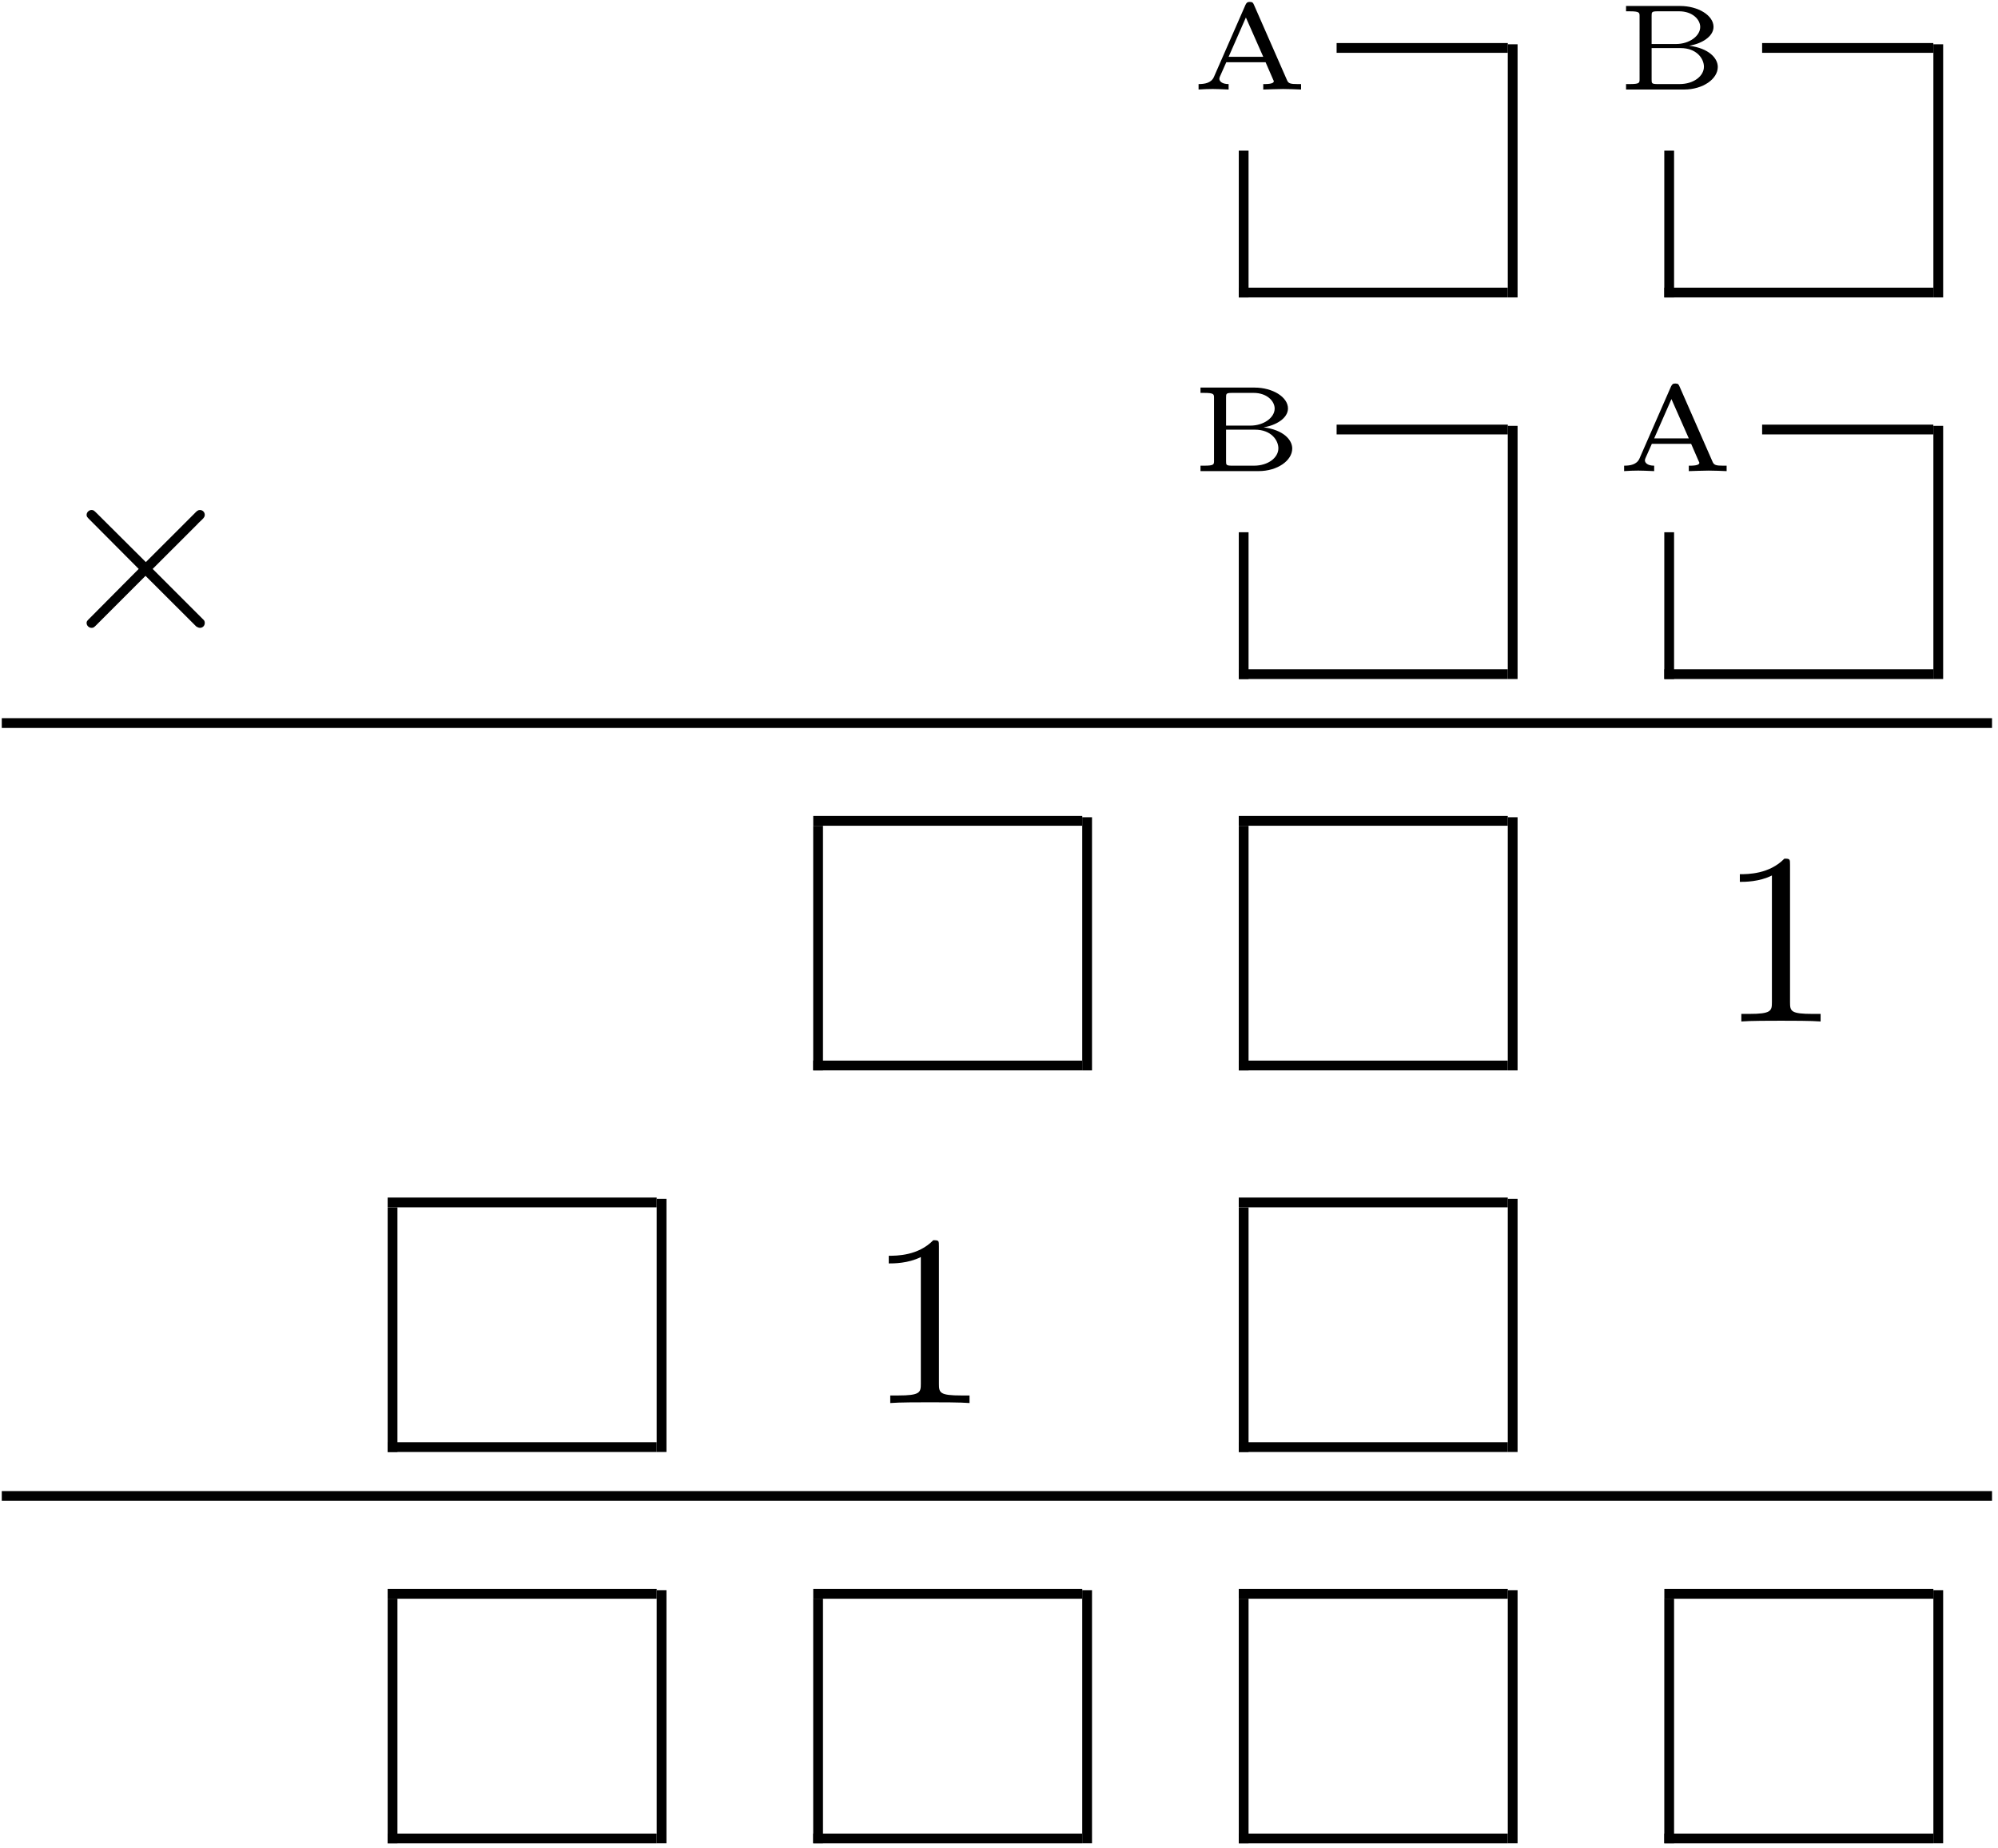 <?xml version="1.0" encoding="UTF-8" standalone="no"?>
<svg xmlns="http://www.w3.org/2000/svg" height="271pt" width="293pt" version="1.1" xmlns:xlink="http://www.w3.org/1999/xlink" viewBox="0 0 293 271"><!--latexit:AAAMAXjavVZbcBNVGP53l+sSaHqhlHu0AYtK3QRKEUFpwEKFBmh6CW2g7G5O0233
Enc3lRIDBx8YhnGUYRwRdRyIOk51RvEy3kDHGUeG8UEHig8++KQPMvgEzvAAD/67
SUsosSIo50yS//z7/99/OV/2HCmpKpYtCBcYlpswccrTZqvfNpJRvyH1Edm2ov4B
YlqKoW/3i6bcq+Dq3KTJraZh2JT5wOubylf7Fy1+oGbJgw89vHTZ8lWPrVv/VPO2
js6d3fHeflXT2/x6SlWHp3mmz6ia3RmO1OZx2/2yKlpWB2r6yaA1VOItLSuvmFk5
i06jHjqTzqKz6Rw6j86nC+jCoTlz581fsNB33/2UpRydQCfSSXQynUKnUr7NVmyV
dFpGypRJK9ltd3tLJFHuT5hGSo+vM1TDjCZNImqSStpkZ9kaF23SqhlxEpVEi6iK
TnZoYkJXehRZtLHUrcO1j3iEQDAWjjTYtqlIKZtY0XAkgrKeoDPodFrRXco0xiSS
UPS0LUopVTQzadkZGd43MhYXlWKiKKYbMunMiBxy5FiM98dsRSOWfzy/UIFfQ87P
F+t1SigeNqZpWtqXKZBcra7r6YAjY9ji1nmLQr/CUTTsrcHGhM3LfIzo8dG2Odyo
q195YgX10vITj9KS9nCk0dDtC6s9ax5/Ym1DCNdhUSP4E1H2ENyHnkZVTFi0lJZV
r60Bd3i97c2GLsrG+ScbN2yM5shFrM6coKN7dmNTHhgRtrgkRNtNm7Obm3Cf1yuy
s/OiOYjK8NbslqZub1nB9sdze19UOdziibS2tSOKy7ZIUpQJ8rqjV7GJl6OVoQAg
aHR7dntTR97GJVgsiFSqohVGKTcAMYiDATKkQAMCOtgoqyCChbMLAiBAEnU7II06
EyXFfU4gAzz6ptCKoIWI2n78TuCqK6/Vce1gWq63jFFU/Jjo6YNFwk/CkHBFOCu8
J1wUrv8tVtrFcHIZxF8p50uS3SWHqiJX/9FLw18bem94jZuzDT2w0s1VwdyTrsap
Qs75D+w5eiWyqmVRerGQFS5h/ieEn4VvsQJ94E/57W2k5TVEd/B19HrGrVdzM9Cx
w2nUa+7MuF3d4WpMjKG6+ea6nEEpAMG8HHO9+/G5hFi70S+Y34su9HIQitkIY2xu
tQjgHLGRXZtq1GRuE20k5y5YOpqPk38tLC+oYaSeu8EcyTMzBv/fYq68I8TCLt3o
9u1WXwvLoG4UfXxeiO7MuPt7Z7woVr2ILLZGbdKwAnOqG0WLuf9kHf9VvnF2///j
W/A/5duKe8y25XfUl2KMrL/tmPX3iI26O+/mLRUoqP3m98t4cePu+SLn2Xkrf4Nj
+Cvh8wQsKajIRh8pf87k3vA+WIMfp/4grrXhll0eUWprC0daNoS8TKPgwwm08ryH
9CScC6FzDaJzqxs+O93f3B06hYen0pftc47v9Xhz806ohvyoXhvKCWhiJN9MbsZT
uzwcaU7h3UIlN870MmAOHMd7YTiyiQySeEP+IgtToBQqYSHUYGJ1sApWQzcmqGJj
9sIBOAxH4CV4GV6BV+F1eAOOQxbegvfhJHwEn8Cn8Dl8Cafha/gGzsA5+BX+gMtw
Fa4zE5lypoKZy9QwAWYZU8fUs/vZg+wh9nn2BfYwe4Q9xmbZIfYk+wV7iv2KPcOe
ZX9kL7C/sL+zl9jL7DUOOI7zcjO5Km4pF+KauHZuJ7eLkzjC9XEal+Ke5fZylHuO
N/lBfh+/nz/IH+Jf5I/yx/gs/w7/Lv8h/zF/mv+O/57/gf+Nv5jrEMvke2bBTYO/
9he5+eAu
-->
 <defs>
  <symbol id="glyph0-1" overflow="visible">
   <path d="m9.422-12.375c-0.141-0.328-0.203-0.469-0.625-0.469-0.328 0-0.469 0.078-0.641 0.438l-4.625 10.562c-0.391 0.891-1.359 1.047-2.25 1.047v0.797c0.656-0.047 1.406-0.078 2.078-0.078 0.234 0 1.5 0.031 2.328 0.078v-0.797c-1 0-1.359-0.438-1.359-0.781 0-0.109 0.031-0.156 0.078-0.312l0.938-2.109h5.765l1.094 2.516c0.109 0.203 0.109 0.25 0.109 0.266 0 0.422-1.031 0.422-1.546 0.422v0.797c0.703-0.016 2.046-0.078 2.906-0.078 0.906 0 1.875 0.047 2.64 0.078v-0.797h-0.468c-1.11 0-1.391-0.094-1.594-0.578zm-1.203 1.813l2.547 5.765h-5.079z"/>
  </symbol>
  <symbol id="glyph0-2" overflow="visible">
   <path d="m3.547-1.531c0 0.562 0 0.734-1.453 0.734h-0.531v0.797h8.515c2.766 0 4.938-1.547 4.938-3.312 0-1.281-1.297-2.734-4.204-3.109 1.813-0.281 3.579-1.328 3.579-2.766 0-1.671-2.235-3.062-4.907-3.062h-7.922v0.781h0.531c1.453 0 1.453 0.188 1.453 0.735zm1.766-5.141v-4.109c0-0.563 0-0.688 0.875-0.688h3.172c1.922 0 3.079 1.188 3.079 2.297 0 1.312-1.579 2.5-3.563 2.5zm0.875 5.875c-0.875 0-0.875-0.125-0.875-0.672v-4.609h4.234c2.406 0 3.437 1.578 3.437 2.734 0 1.359-1.484 2.547-3.578 2.547z"/>
  </symbol>
  <symbol id="glyph1-1" overflow="visible">
   <path d="m13.953-9.969l-7.172-7.14c-0.437-0.422-0.5-0.5-0.797-0.5-0.359 0-0.719 0.328-0.719 0.718 0 0.25 0.078 0.329 0.469 0.719l7.172 7.203-7.172 7.219c-0.391 0.391-0.469 0.453-0.469 0.703 0 0.406 0.359 0.719 0.719 0.719 0.297 0 0.359-0.062 0.797-0.5l7.125-7.125 7.438 7.422c0.062 0.031 0.312 0.203 0.531 0.203 0.422 0 0.719-0.312 0.719-0.719 0-0.062 0-0.203-0.11-0.391-0.031-0.062-5.734-5.703-7.531-7.531l6.563-6.562c0.172-0.219 0.718-0.672 0.89-0.891 0.047-0.078 0.188-0.219 0.188-0.469 0-0.39-0.297-0.718-0.719-0.718-0.281 0-0.437 0.14-0.828 0.547z"/>
  </symbol>
  <symbol id="glyph2-1" overflow="visible">
   <path d="m10.547-22.953c0-0.859 0-0.922-0.828-0.922-2.219 2.281-5.375 2.281-6.531 2.281v1.125c0.719 0 2.844 0 4.703-0.937v18.578c0 1.281-0.109 1.719-3.344 1.719h-1.141v1.109c1.25-0.109 4.375-0.109 5.813-0.109 1.437 0 4.547 0 5.812 0.109v-1.109h-1.156c-3.219 0-3.328-0.391-3.328-1.719z"/>
  </symbol>
 </defs>
 <g id="surface1">
  <g>
   <use y="13.126" x="174.486" xlink:href="#glyph0-1"/>
  </g>
  <path d="m0-0v5.979" transform="matrix(3.6 0 0 -3.6 182.38 43.612)" stroke="#000" stroke-miterlimit="10" stroke-width=".398" fill="none"/>
  <path d="m-0 0h10.959" transform="matrix(3.6 0 0 -3.6 181.66 42.895)" stroke="#000" stroke-miterlimit="10" stroke-width=".398" fill="none"/>
  <path d="m0 0h6.974" transform="matrix(3.6 0 0 -3.6 196.01 7.029)" stroke="#000" stroke-miterlimit="10" stroke-width=".398" fill="none"/>
  <path d="m-0-0v10.311" transform="matrix(3.6 0 0 -3.6 221.83 43.612)" stroke="#000" stroke-miterlimit="10" stroke-width=".398" fill="none"/>
  <g>
   <use y="13.126" x="236.892" xlink:href="#glyph0-2"/>
  </g>
  <path d="m0-0v5.979" transform="matrix(3.6 0 0 -3.6 244.78 43.612)" stroke="#000" stroke-miterlimit="10" stroke-width=".398" fill="none"/>
  <path d="m-0 0h10.959" transform="matrix(3.6 0 0 -3.6 244.07 42.895)" stroke="#000" stroke-miterlimit="10" stroke-width=".398" fill="none"/>
  <path d="m0 0h6.974" transform="matrix(3.6 0 0 -3.6 258.41 7.029)" stroke="#000" stroke-miterlimit="10" stroke-width=".398" fill="none"/>
  <path d="m-0-0v10.311" transform="matrix(3.6 0 0 -3.6 284.24 43.612)" stroke="#000" stroke-miterlimit="10" stroke-width=".398" fill="none"/>
  <g>
   <use y="92.388" x="7.435" xlink:href="#glyph1-1"/>
  </g>
  <g>
   <use y="69.078" x="174.486" xlink:href="#glyph0-2"/>
  </g>
  <path d="m0 0v5.978" transform="matrix(3.6 0 0 -3.6 182.38 99.563)" stroke="#000" stroke-miterlimit="10" stroke-width=".398" fill="none"/>
  <path d="m-0-0h10.959" transform="matrix(3.6 0 0 -3.6 181.66 98.847)" stroke="#000" stroke-miterlimit="10" stroke-width=".398" fill="none"/>
  <path d="m0-0h6.974" transform="matrix(3.6 0 0 -3.6 196.01 62.98)" stroke="#000" stroke-miterlimit="10" stroke-width=".398" fill="none"/>
  <path d="m-0 0v10.312" transform="matrix(3.6 0 0 -3.6 221.83 99.563)" stroke="#000" stroke-miterlimit="10" stroke-width=".398" fill="none"/>
  <g>
   <use y="69.078" x="236.892" xlink:href="#glyph0-1"/>
  </g>
  <path d="m0 0v5.978" transform="matrix(3.6 0 0 -3.6 244.78 99.563)" stroke="#000" stroke-miterlimit="10" stroke-width=".398" fill="none"/>
  <path d="m-0-0h10.959" transform="matrix(3.6 0 0 -3.6 244.07 98.847)" stroke="#000" stroke-miterlimit="10" stroke-width=".398" fill="none"/>
  <path d="m0-0h6.974" transform="matrix(3.6 0 0 -3.6 258.41 62.98)" stroke="#000" stroke-miterlimit="10" stroke-width=".398" fill="none"/>
  <path d="m-0 0v10.312" transform="matrix(3.6 0 0 -3.6 284.24 99.563)" stroke="#000" stroke-miterlimit="10" stroke-width=".398" fill="none"/>
  <path d="m0-0h81.073" transform="matrix(3.6 0 0 -3.6 .261 106.02)" stroke="#000" stroke-miterlimit="10" stroke-width=".398" fill="none"/>
  <path d="m0 0v9.962" transform="matrix(3.6 0 0 -3.6 119.97 156.95)" stroke="#000" stroke-miterlimit="10" stroke-width=".398" fill="none"/>
  <path d="m-0 0h10.959" transform="matrix(3.6 0 0 -3.6 119.26 156.23)" stroke="#000" stroke-miterlimit="10" stroke-width=".398" fill="none"/>
  <path d="m-0 0h10.959" transform="matrix(3.6 0 0 -3.6 119.26 120.36)" stroke="#000" stroke-miterlimit="10" stroke-width=".398" fill="none"/>
  <path d="m0.001 0v10.311" transform="matrix(3.6 0 0 -3.6 159.42 156.95)" stroke="#000" stroke-miterlimit="10" stroke-width=".398" fill="none"/>
  <path d="m0 0v9.962" transform="matrix(3.6 0 0 -3.6 182.38 156.95)" stroke="#000" stroke-miterlimit="10" stroke-width=".398" fill="none"/>
  <path d="m-0 0h10.959" transform="matrix(3.6 0 0 -3.6 181.66 156.23)" stroke="#000" stroke-miterlimit="10" stroke-width=".398" fill="none"/>
  <path d="m-0 0h10.959" transform="matrix(3.6 0 0 -3.6 181.66 120.36)" stroke="#000" stroke-miterlimit="10" stroke-width=".398" fill="none"/>
  <path d="m-0 0v10.311" transform="matrix(3.6 0 0 -3.6 221.83 156.95)" stroke="#000" stroke-miterlimit="10" stroke-width=".398" fill="none"/>
  <g>
   <use y="149.775" x="251.955" xlink:href="#glyph2-1"/>
  </g>
  <path d="m0-0v9.963" transform="matrix(3.6 0 0 -3.6 57.566 212.9)" stroke="#000" stroke-miterlimit="10" stroke-width=".398" fill="none"/>
  <path d="m-0-0.001h10.959" transform="matrix(3.6 0 0 -3.6 56.849 212.18)" stroke="#000" stroke-miterlimit="10" stroke-width=".398" fill="none"/>
  <path d="m-0-0h10.959" transform="matrix(3.6 0 0 -3.6 56.849 176.31)" stroke="#000" stroke-miterlimit="10" stroke-width=".398" fill="none"/>
  <path d="m0-0v10.311" transform="matrix(3.6 0 0 -3.6 97.018 212.9)" stroke="#000" stroke-miterlimit="10" stroke-width=".398" fill="none"/>
  <g>
   <use y="205.723" x="127.146" xlink:href="#glyph2-1"/>
  </g>
  <path d="m0-0v9.963" transform="matrix(3.6 0 0 -3.6 182.38 212.9)" stroke="#000" stroke-miterlimit="10" stroke-width=".398" fill="none"/>
  <path d="m-0-0.001h10.959" transform="matrix(3.6 0 0 -3.6 181.66 212.18)" stroke="#000" stroke-miterlimit="10" stroke-width=".398" fill="none"/>
  <path d="m-0-0h10.959" transform="matrix(3.6 0 0 -3.6 181.66 176.31)" stroke="#000" stroke-miterlimit="10" stroke-width=".398" fill="none"/>
  <path d="m-0-0v10.311" transform="matrix(3.6 0 0 -3.6 221.83 212.9)" stroke="#000" stroke-miterlimit="10" stroke-width=".398" fill="none"/>
  <path d="m0 0h81.073" transform="matrix(3.6 0 0 -3.6 .261 219.35)" stroke="#000" stroke-miterlimit="10" stroke-width=".398" fill="none"/>
  <path d="m0 0v9.963" transform="matrix(3.6 0 0 -3.6 57.566 270.28)" stroke="#000" stroke-miterlimit="10" stroke-width=".398" fill="none"/>
  <path d="m-0-0h10.959" transform="matrix(3.6 0 0 -3.6 56.849 269.57)" stroke="#000" stroke-miterlimit="10" stroke-width=".398" fill="none"/>
  <path d="m-0-0h10.959" transform="matrix(3.6 0 0 -3.6 56.849 233.7)" stroke="#000" stroke-miterlimit="10" stroke-width=".398" fill="none"/>
  <path d="m0 0v10.311" transform="matrix(3.6 0 0 -3.6 97.018 270.28)" stroke="#000" stroke-miterlimit="10" stroke-width=".398" fill="none"/>
  <path d="m0 0v9.963" transform="matrix(3.6 0 0 -3.6 119.97 270.28)" stroke="#000" stroke-miterlimit="10" stroke-width=".398" fill="none"/>
  <path d="m-0-0h10.959" transform="matrix(3.6 0 0 -3.6 119.26 269.57)" stroke="#000" stroke-miterlimit="10" stroke-width=".398" fill="none"/>
  <path d="m-0-0h10.959" transform="matrix(3.6 0 0 -3.6 119.26 233.7)" stroke="#000" stroke-miterlimit="10" stroke-width=".398" fill="none"/>
  <path d="m0.001 0v10.311" transform="matrix(3.6 0 0 -3.6 159.42 270.28)" stroke="#000" stroke-miterlimit="10" stroke-width=".398" fill="none"/>
  <path d="m0 0v9.963" transform="matrix(3.6 0 0 -3.6 182.38 270.28)" stroke="#000" stroke-miterlimit="10" stroke-width=".398" fill="none"/>
  <path d="m-0-0h10.959" transform="matrix(3.6 0 0 -3.6 181.66 269.57)" stroke="#000" stroke-miterlimit="10" stroke-width=".398" fill="none"/>
  <path d="m-0-0h10.959" transform="matrix(3.6 0 0 -3.6 181.66 233.7)" stroke="#000" stroke-miterlimit="10" stroke-width=".398" fill="none"/>
  <path d="m-0 0v10.311" transform="matrix(3.6 0 0 -3.6 221.83 270.28)" stroke="#000" stroke-miterlimit="10" stroke-width=".398" fill="none"/>
  <path d="m0 0v9.963" transform="matrix(3.6 0 0 -3.6 244.78 270.28)" stroke="#000" stroke-miterlimit="10" stroke-width=".398" fill="none"/>
  <path d="m-0-0h10.959" transform="matrix(3.6 0 0 -3.6 244.07 269.57)" stroke="#000" stroke-miterlimit="10" stroke-width=".398" fill="none"/>
  <path d="m-0-0h10.959" transform="matrix(3.6 0 0 -3.6 244.07 233.7)" stroke="#000" stroke-miterlimit="10" stroke-width=".398" fill="none"/>
  <path d="m-0 0v10.311" transform="matrix(3.6 0 0 -3.6 284.24 270.28)" stroke="#000" stroke-miterlimit="10" stroke-width=".398" fill="none"/>
 </g>
</svg>

